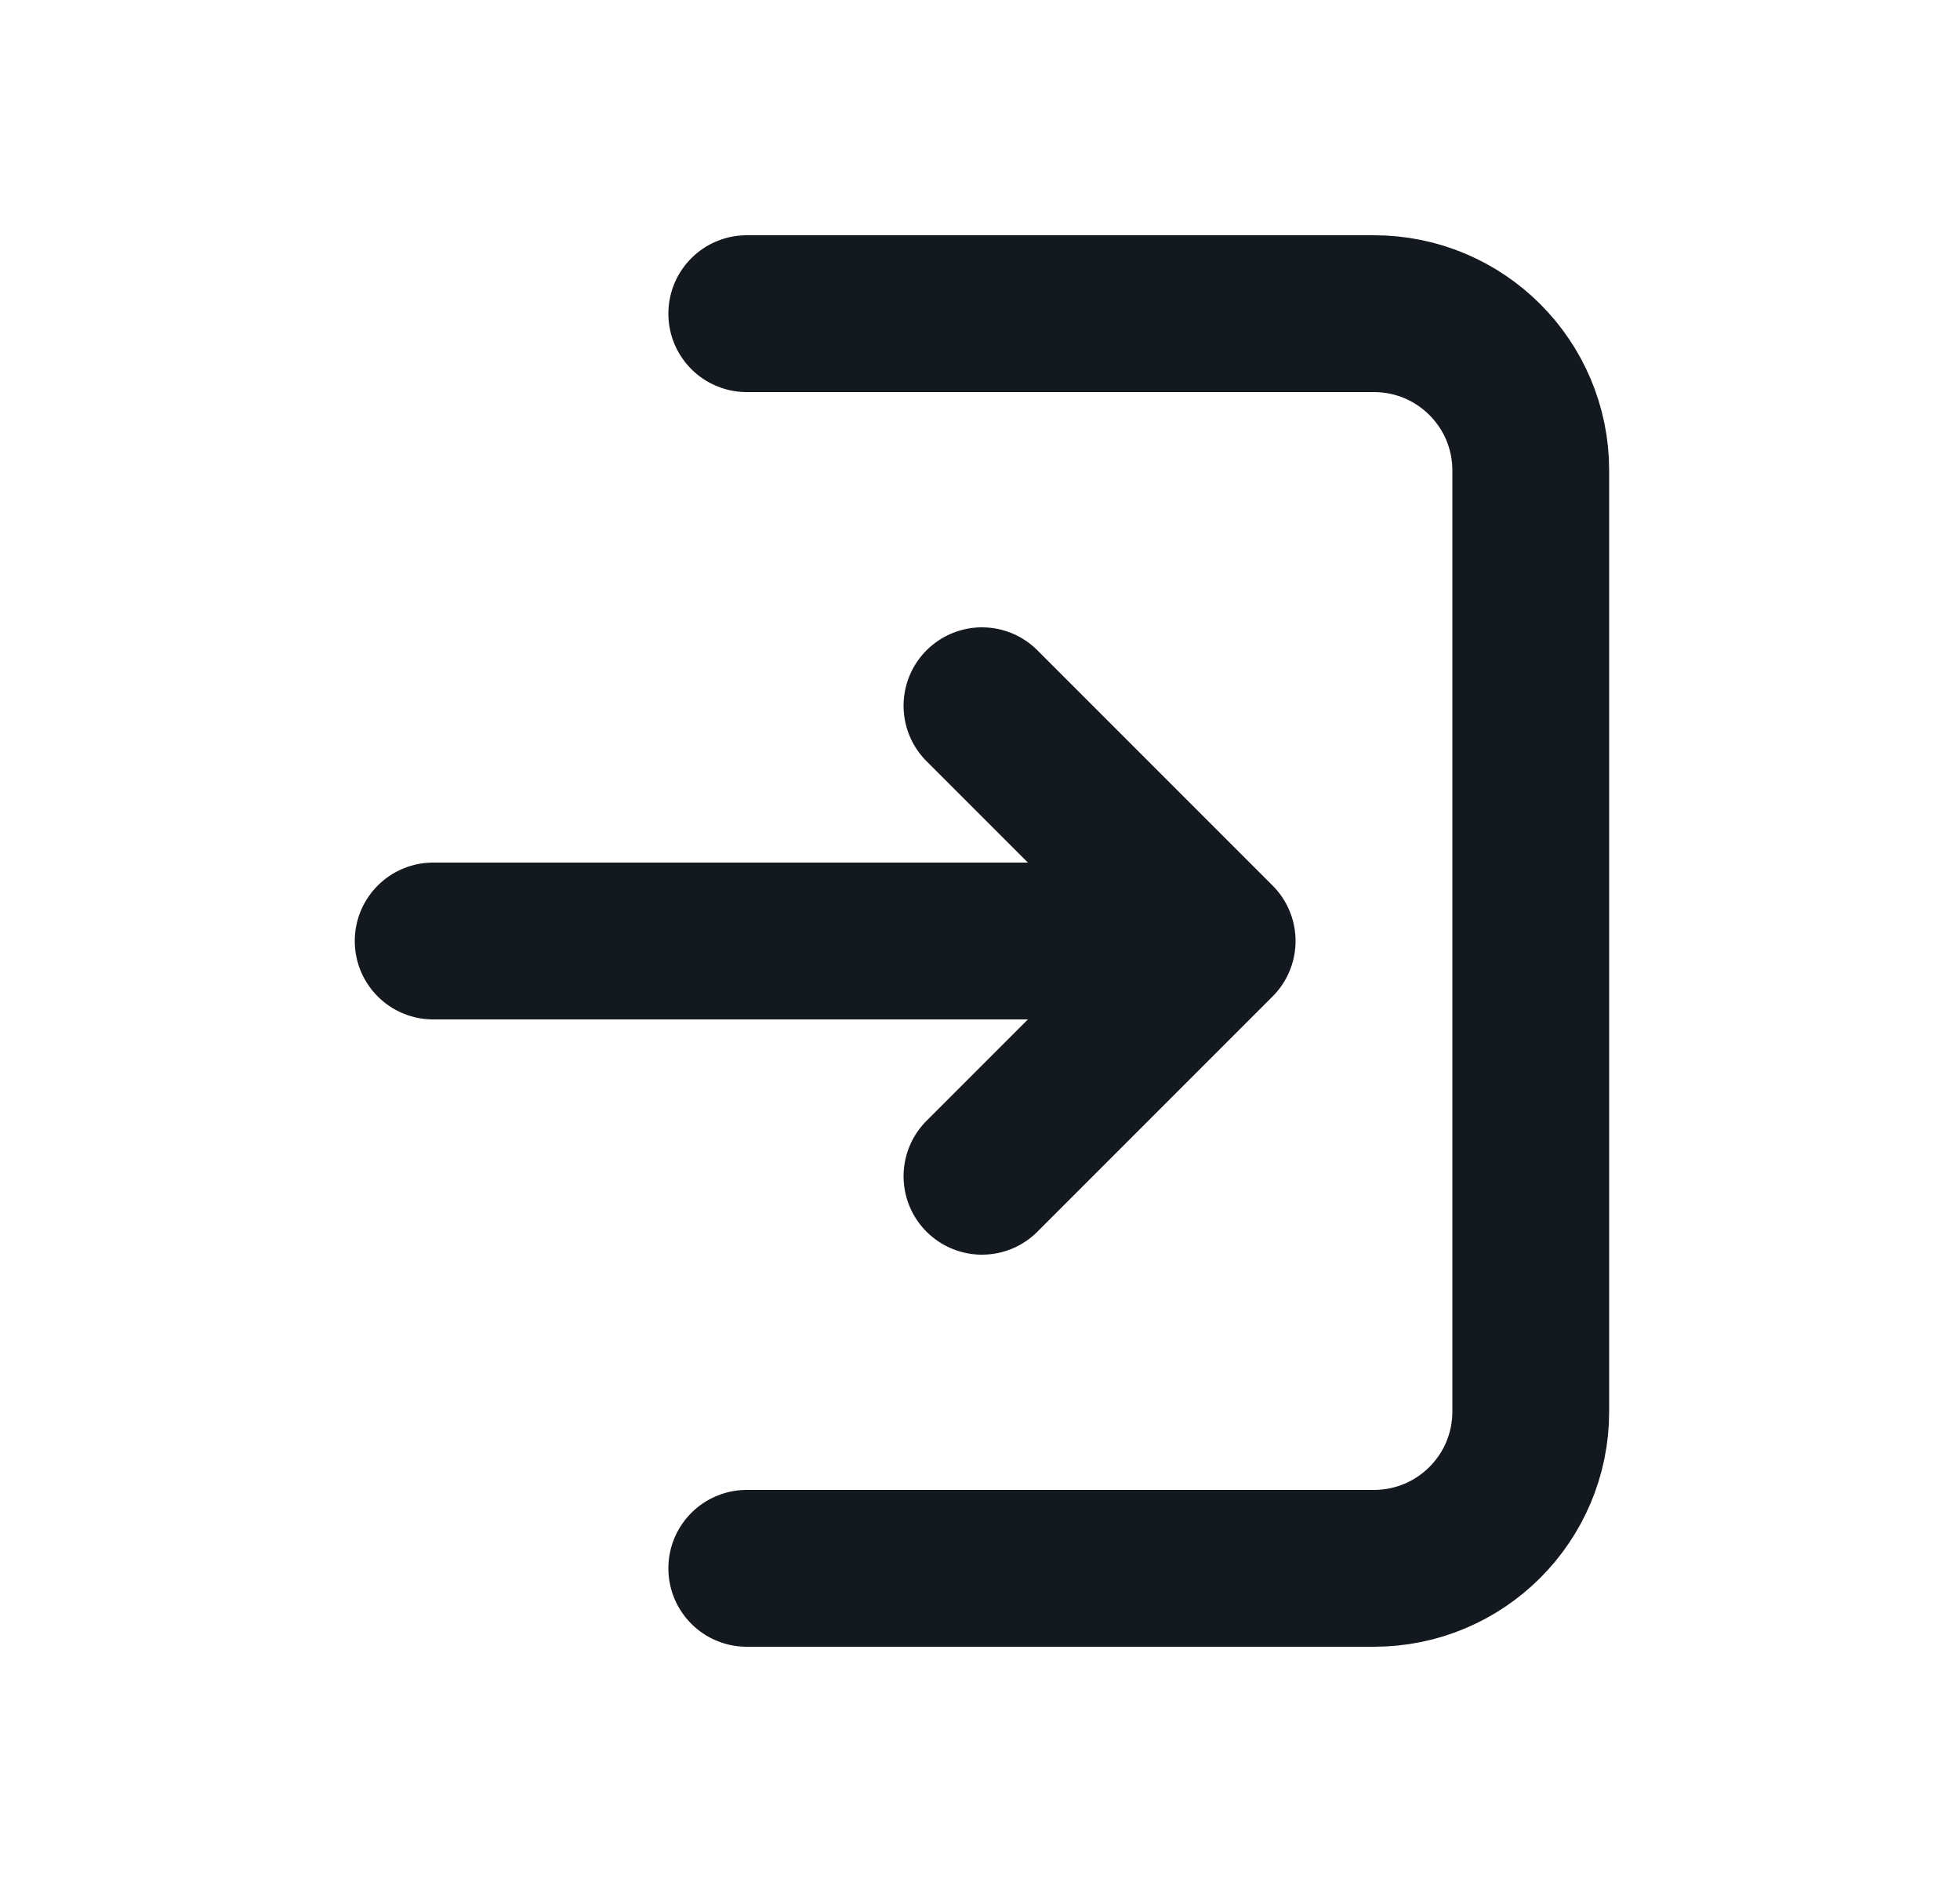 <svg width="25" height="24" viewBox="0 0 25 24" fill="none" xmlns="http://www.w3.org/2000/svg">
<path d="M9.525 4H17.525C18.63 4 19.525 4.895 19.525 6V18C19.525 19.105 18.63 20 17.525 20H9.525" stroke="#14181F" stroke-width="2" stroke-linecap="round" stroke-linejoin="round"/>
<path d="M12.525 15L15.525 12M15.525 12L12.525 9M15.525 12H5.525" stroke="#14181F" stroke-width="2" stroke-linecap="round" stroke-linejoin="round"/>
</svg>
